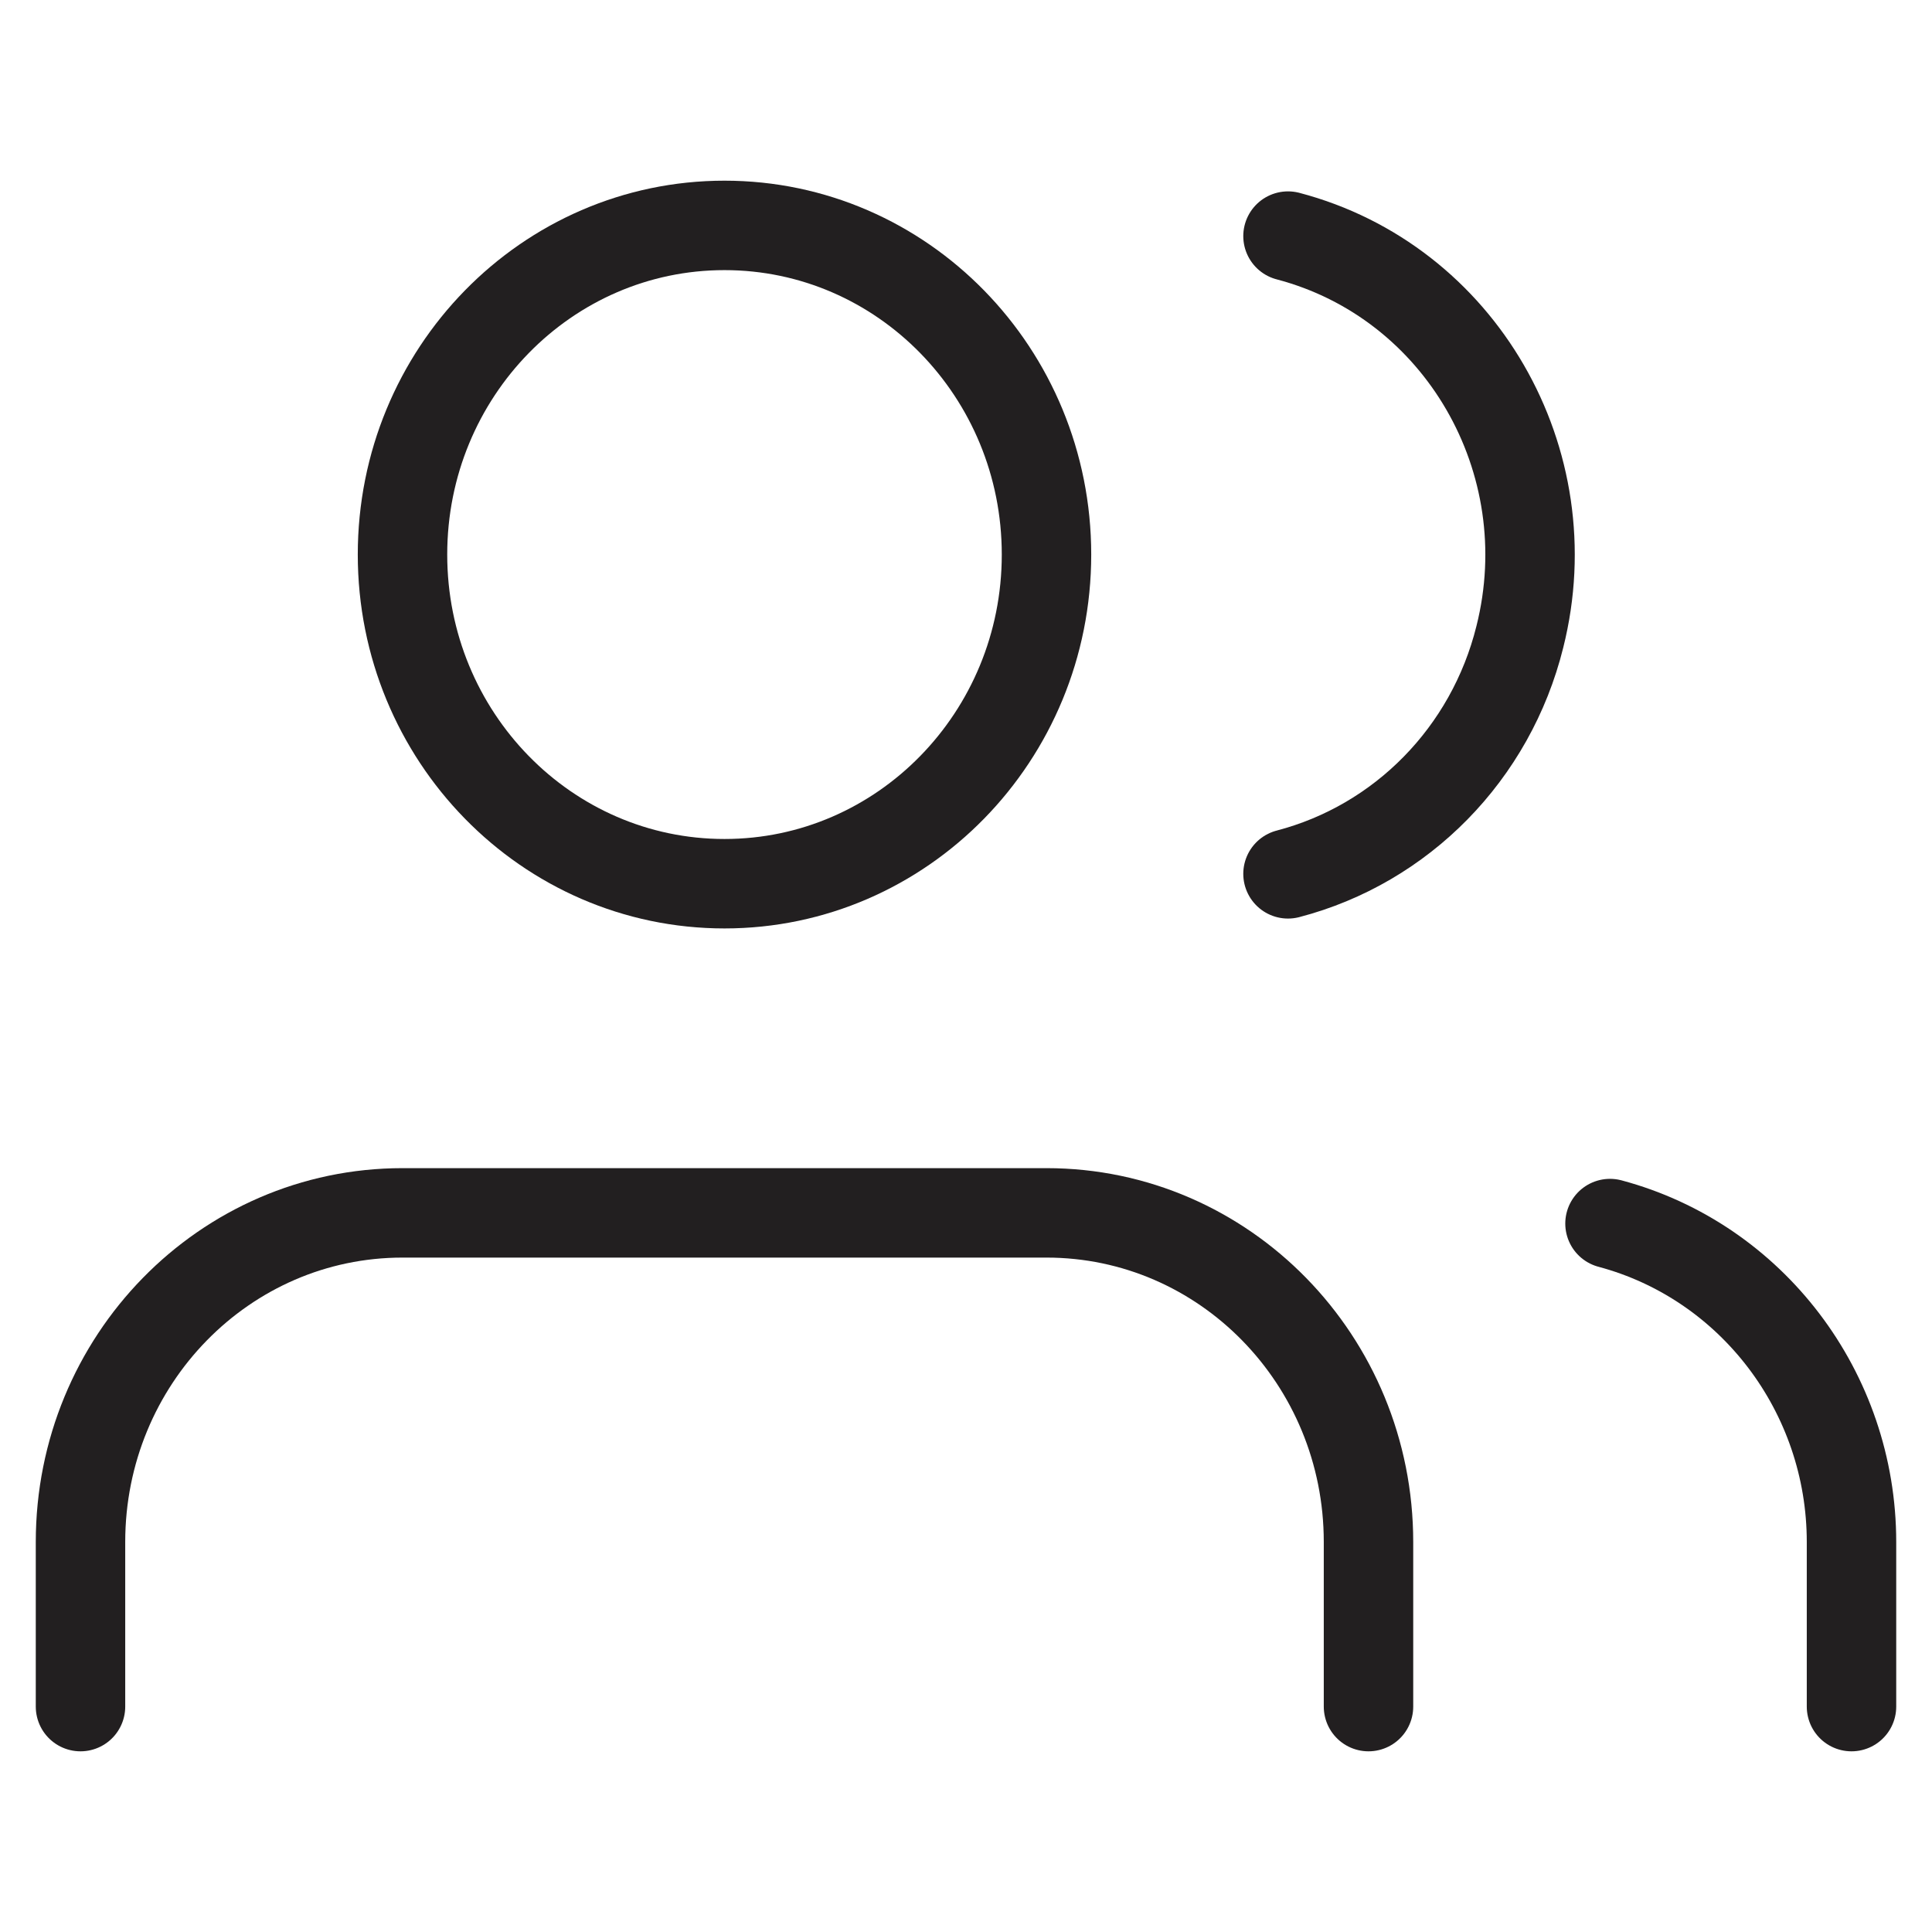 <svg width="54" height="54" viewBox="0 0 54 54" fill="none" xmlns="http://www.w3.org/2000/svg">
<path d="M38.25 47.7V43.1C38.25 38.017 34.222 33.9 29.25 33.9H11.25C6.277 33.9 2.25 38.017 2.25 43.1V47.7" stroke="#221F20" stroke-width="2.5" stroke-linecap="round" stroke-linejoin="round"/>
<path d="M20.25 24.7C25.221 24.7 29.25 20.581 29.25 15.5C29.25 10.419 25.221 6.3 20.25 6.3C15.279 6.3 11.25 10.419 11.25 15.5C11.25 20.581 15.279 24.7 20.25 24.7Z" stroke="#221F20" stroke-width="2.5" stroke-linecap="round" stroke-linejoin="round"/>
<path d="M51.75 47.7V43.1C51.75 38.914 48.96 35.257 45 34.199" stroke="#221F20" stroke-width="2.5" stroke-linecap="round" stroke-linejoin="round"/>
<path d="M36 6.599C40.815 7.864 43.718 12.878 42.48 17.8C41.67 21.066 39.172 23.596 36 24.424" stroke="#221F20" stroke-width="2.5" stroke-linecap="round" stroke-linejoin="round"/>
</svg>
